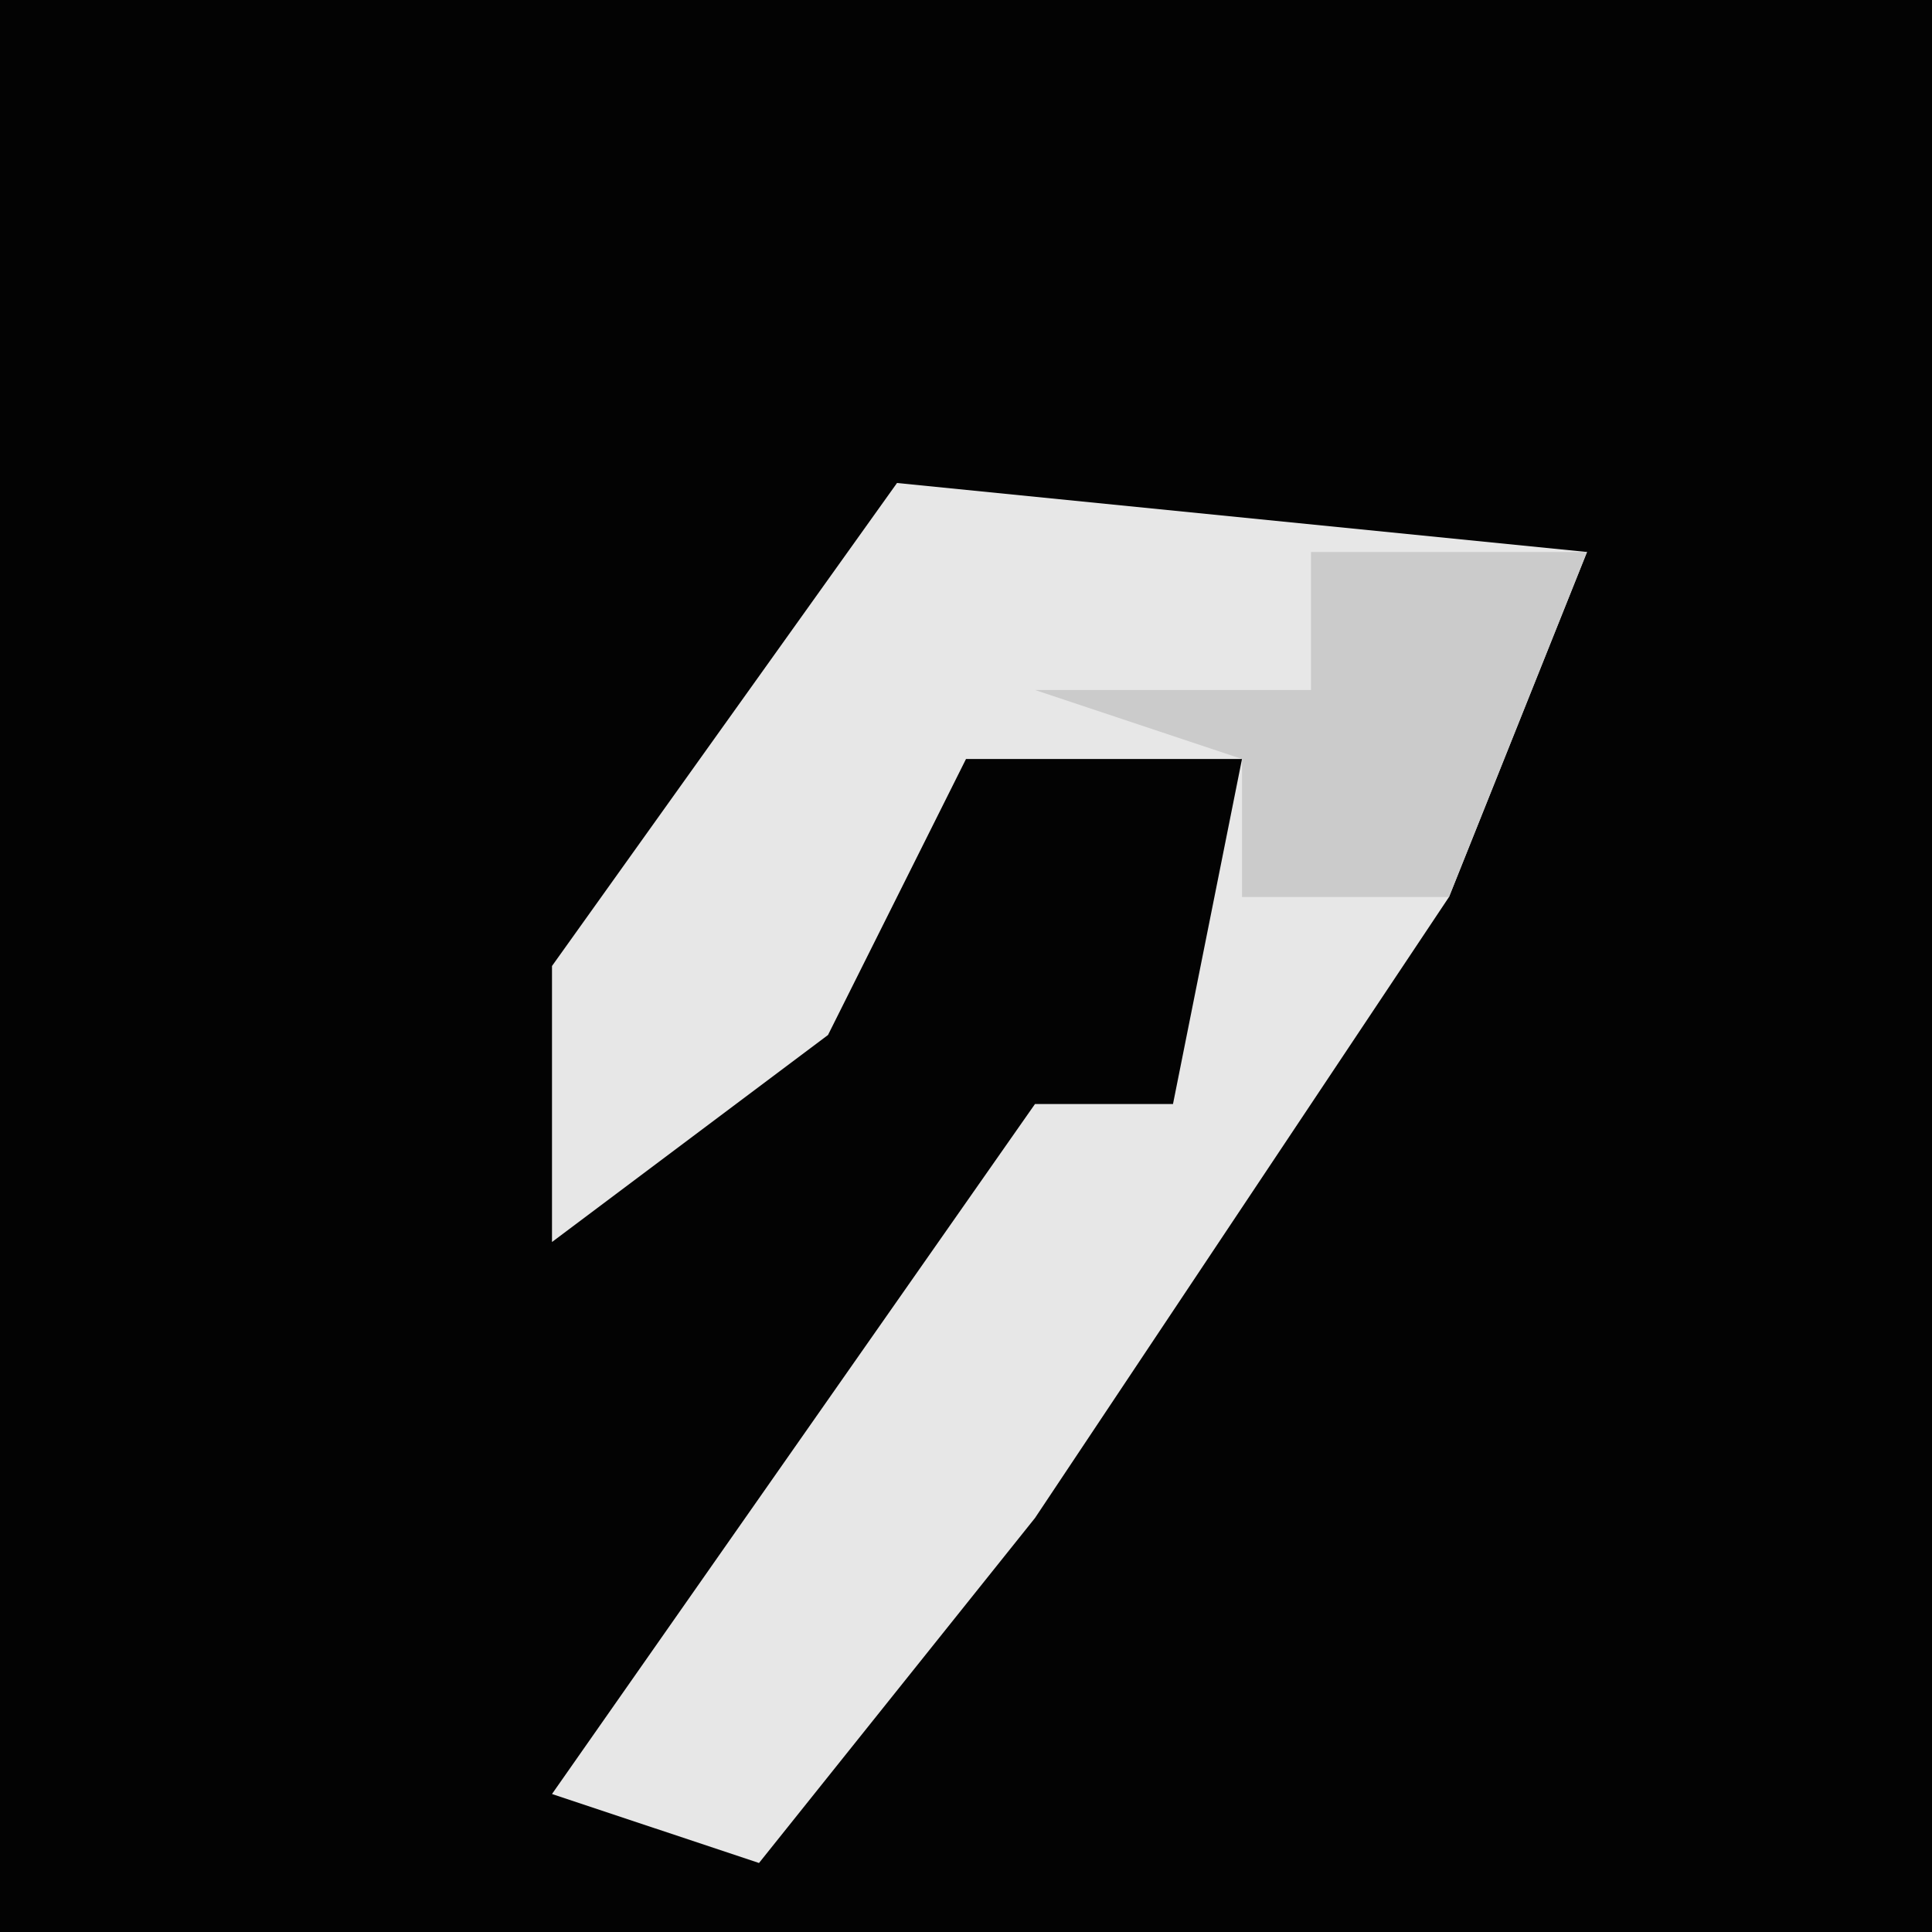 <?xml version="1.0" encoding="UTF-8"?>
<svg version="1.1" xmlns="http://www.w3.org/2000/svg" width="28" height="28">
<path d="M0,0 L28,0 L28,28 L0,28 Z " fill="#030303" transform="translate(0,0)"/>
<path d="M0,0 L10,1 L8,6 L2,15 L-2,20 L-5,19 L2,9 L4,9 L5,4 L1,4 L-1,8 L-5,11 L-5,7 Z " fill="#E7E7E7" transform="translate(13,7)"/>
<path d="M0,0 L4,0 L2,5 L-1,5 L-1,3 L-4,2 L0,2 Z " fill="#CBCBCB" transform="translate(19,8)"/>
</svg>
